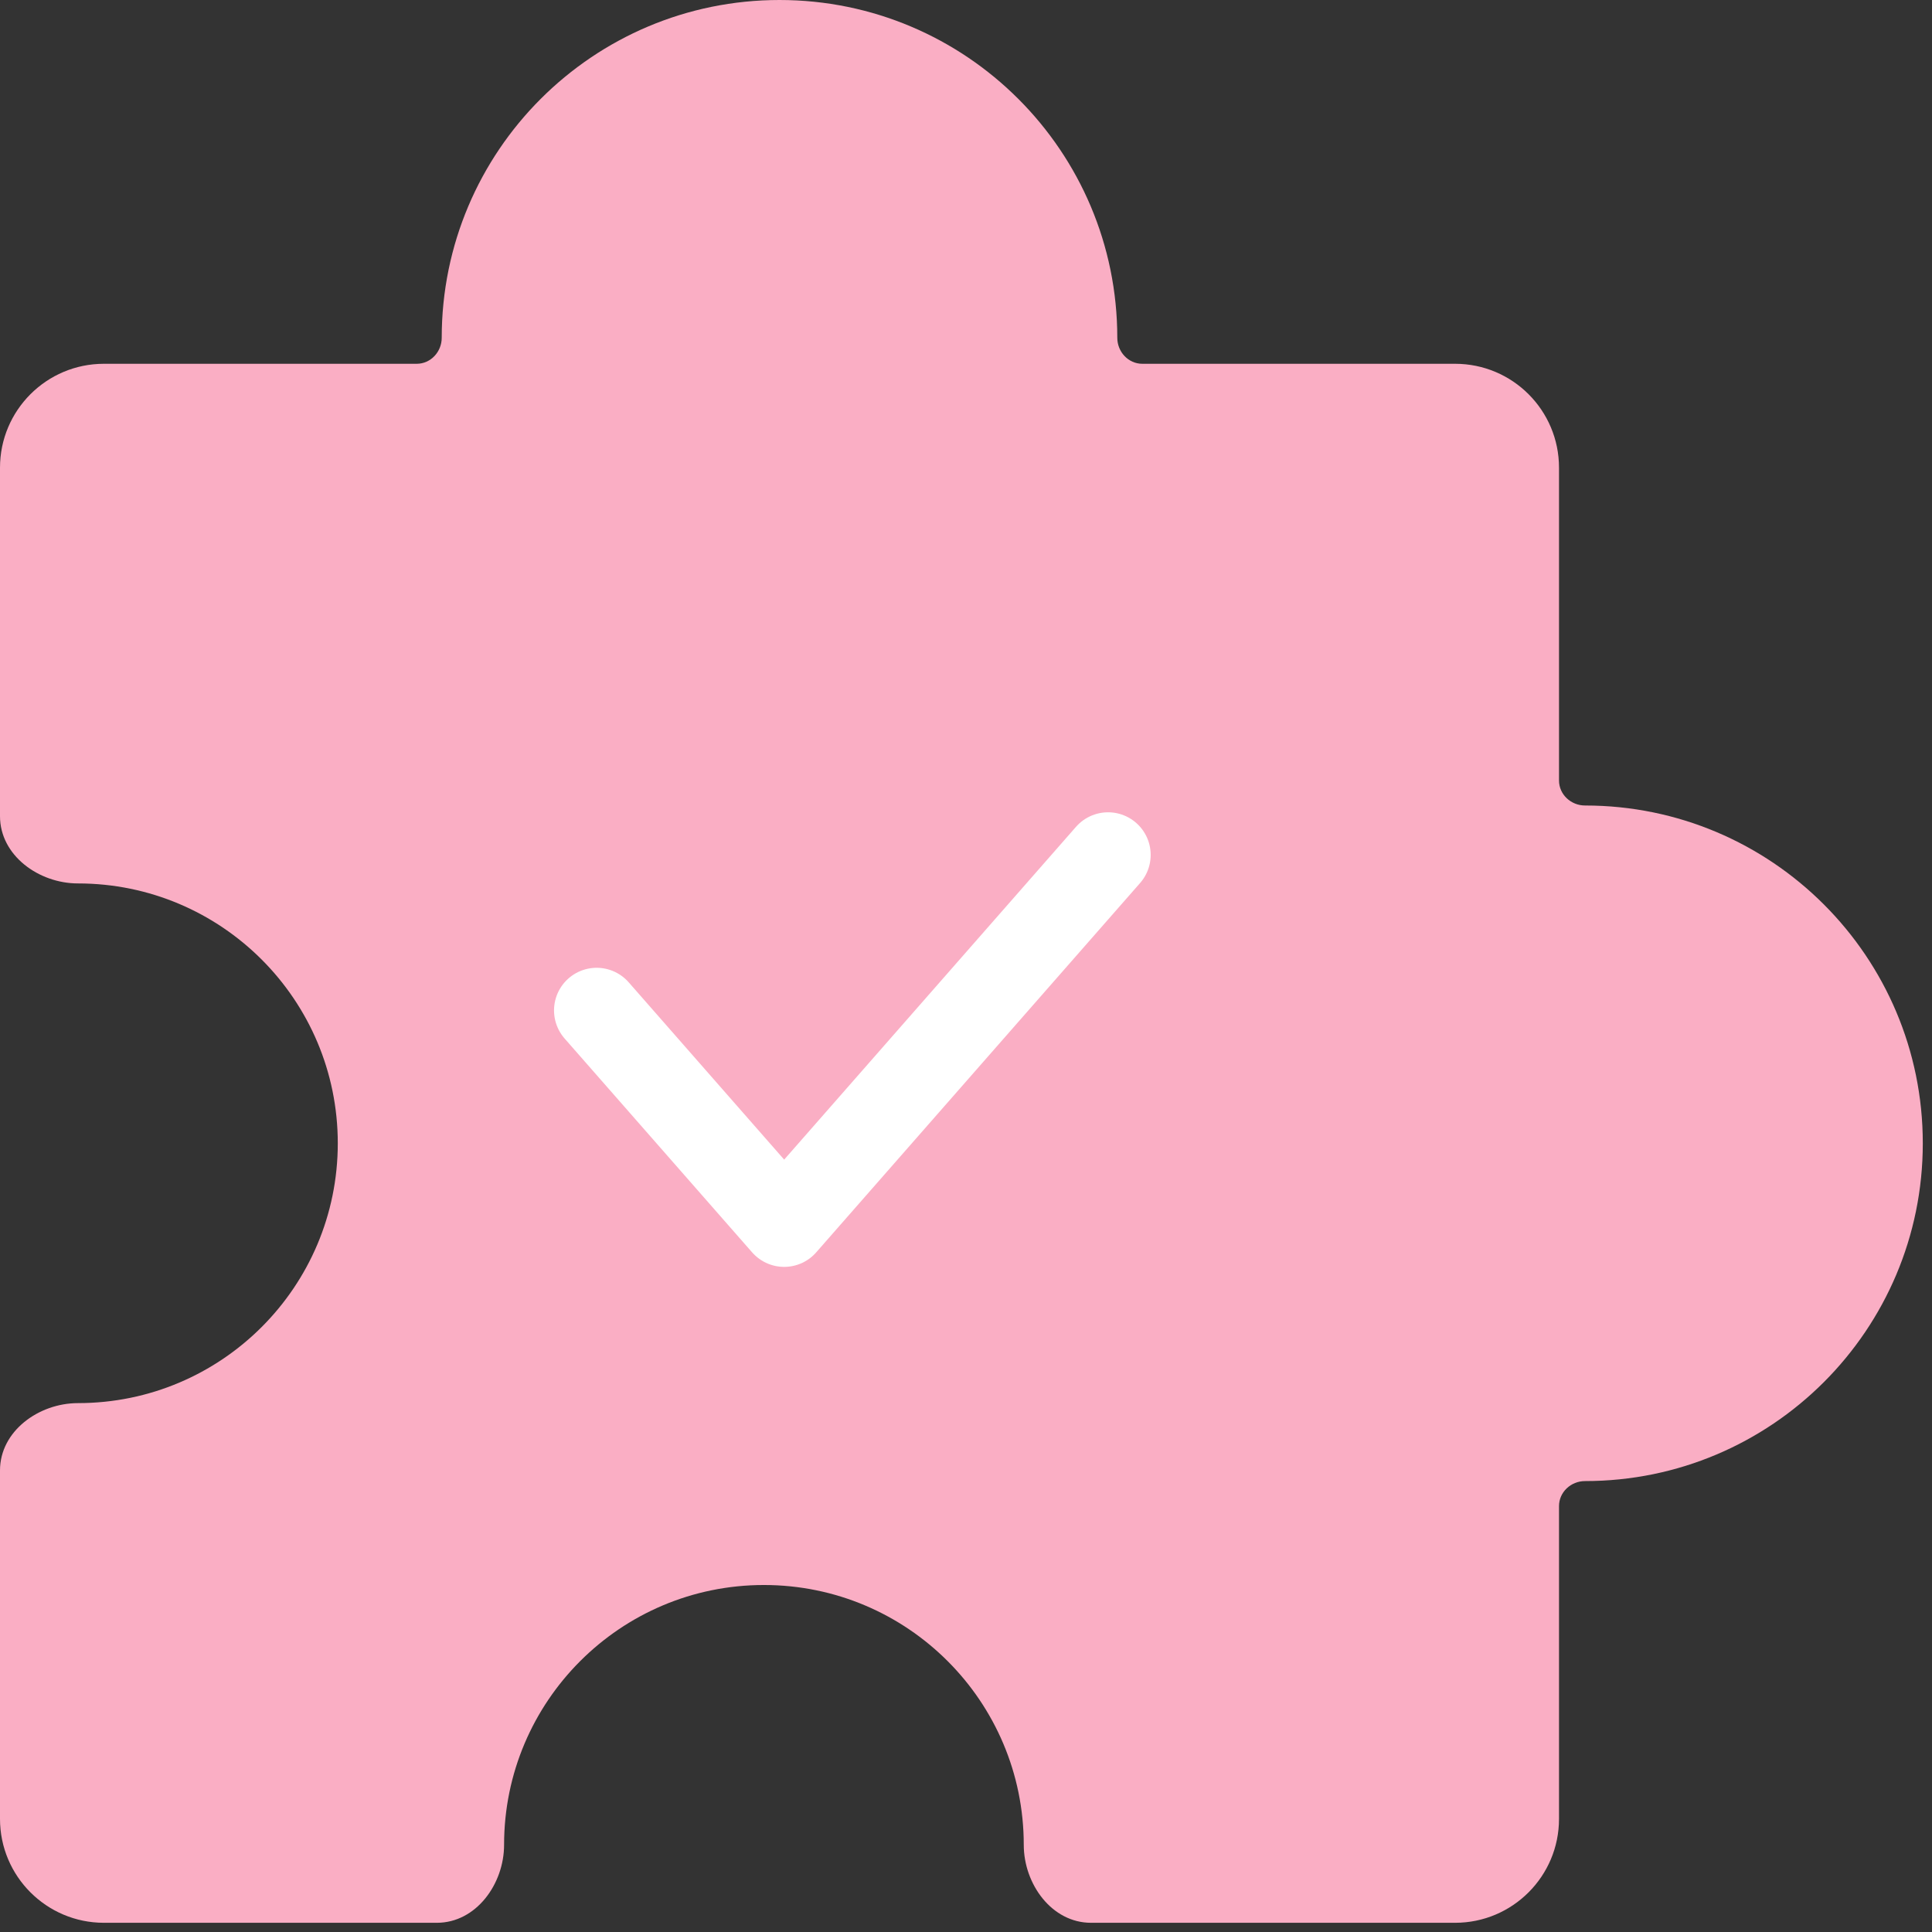 <svg width="68" height="68" viewBox="0 0 68 68" fill="none" xmlns="http://www.w3.org/2000/svg">
<rect x="0" y="0" width="68" height="68" fill="#333333" stroke="none"/>
<path fill-rule="evenodd" clip-rule="evenodd" d="M39.325 11.889V11.889C39.325 12.383 39.712 12.804 40.206 12.804H51.214C53.235 12.804 54.872 14.441 54.872 16.462V27.47C54.872 27.964 55.293 28.351 55.787 28.351V28.351C62.353 28.351 67.676 33.674 67.676 40.24C67.676 46.806 62.353 52.129 55.787 52.129V52.129C55.293 52.129 54.872 52.516 54.872 53.01V64.018C54.872 66.038 53.235 67.676 51.214 67.676H38.4C37.019 67.676 36.033 66.313 36.033 64.932V64.932C36.033 59.882 31.938 55.787 26.887 55.787C21.837 55.787 17.742 59.882 17.742 64.932V64.932C17.742 66.313 16.756 67.676 15.375 67.676H3.658C1.638 67.676 0 66.038 0 64.018L0 51.753C0 50.372 1.363 49.385 2.744 49.385V49.385C7.794 49.385 11.889 45.291 11.889 40.24C11.889 35.189 7.794 31.094 2.744 31.094V31.094C1.363 31.094 0 30.108 0 28.727L0 16.462C0 14.441 1.638 12.804 3.658 12.804H14.666C15.16 12.804 15.547 12.383 15.547 11.889V11.889C15.547 5.323 20.87 0 27.436 0C34.002 0 39.325 5.323 39.325 11.889Z" fill="#FAAEC4"/>
<path d="M21 35.563L27.6 43.09L39 30.09" stroke="white" stroke-width="3" stroke-linecap="round" stroke-linejoin="round"/>
</svg>
